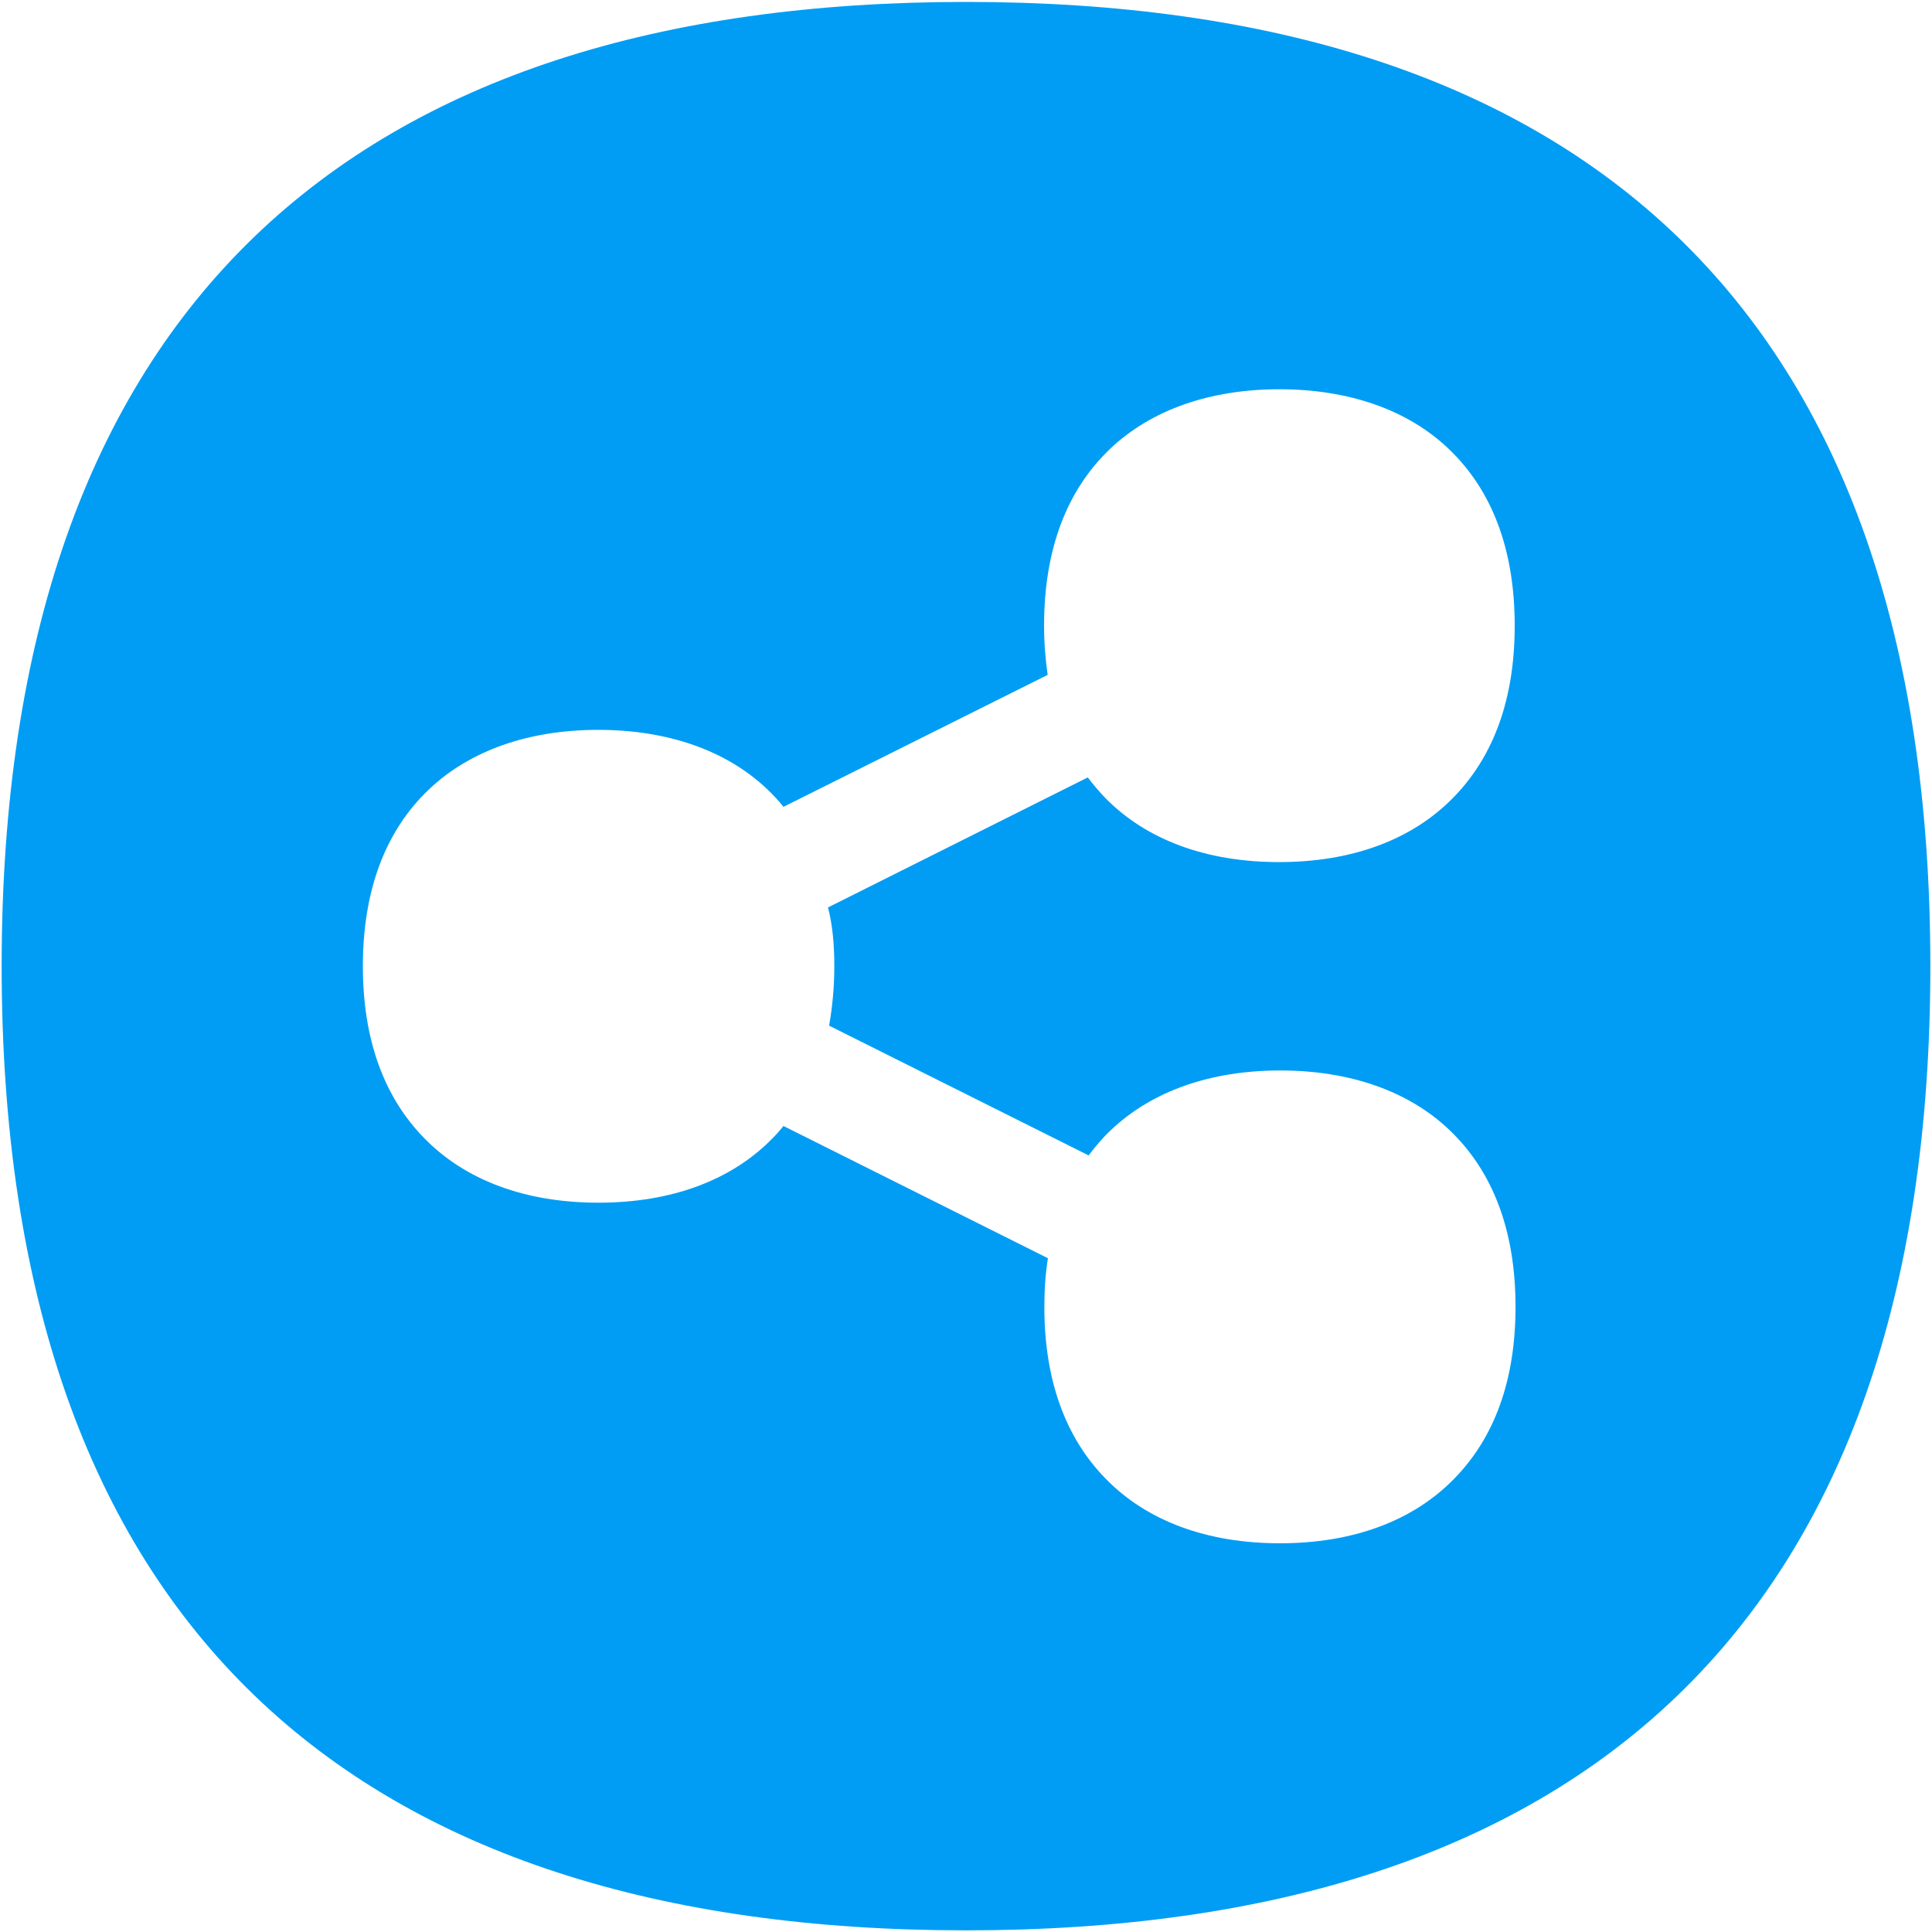 <?xml version="1.0" encoding="UTF-8"?>
<svg xmlns="http://www.w3.org/2000/svg" viewBox="0 0 702.8 702.9"><path fill="#019df4" d="M351.4.7C128.9.7.6 111.5.6 351.4s128.3 350.8 350.8 350.8 350.8-110.9 350.8-350.8S573.8.7 351.4.7zm-47.9 350.7c0 7.7-.7 14.9-1.9 21.7l94.4 47.2c2.5-3.3 5.2-6.5 8.2-9.3 14.9-14.1 36.2-21.6 61.5-21.6s46.7 7.5 61.5 21.6c16 15.2 24.1 36.9 24.1 64.4 0 26.4-7.5 47.4-22.3 62.5-15 15.4-36.9 23.5-63.4 23.5s-48.4-8.1-63.4-23.5c-14.8-15.1-22.3-36.2-22.3-62.5 0-6.2.4-12.1 1.3-17.7L285 409.6c-1.2 1.5-2.5 3-3.9 4.4-15 15.4-36.9 23.5-63.4 23.5s-48.4-8.1-63.4-23.5c-14.8-15.1-22.3-36.2-22.3-62.5 0-27.5 8.1-49.2 24.1-64.4 14.9-14.1 36.2-21.6 61.5-21.6s46.7 7.5 61.5 21.6c2.1 2 4.1 4.1 5.9 6.4l96.1-48c-.8-5.7-1.3-11.6-1.3-17.9 0-27.5 8.1-49.2 24.1-64.4 14.9-14.1 36.2-21.6 61.5-21.6s46.7 7.5 61.5 21.6c16 15.2 24.1 36.9 24.1 64.4 0 26.4-7.5 47.4-22.3 62.5-15 15.4-36.9 23.5-63.4 23.5s-48.4-8.1-63.4-23.5c-2.2-2.3-4.3-4.8-6.2-7.3l-94.5 47.3c1.7 6.6 2.3 13.7 2.3 21.3z" style="fill: #019df4;"/></svg>
